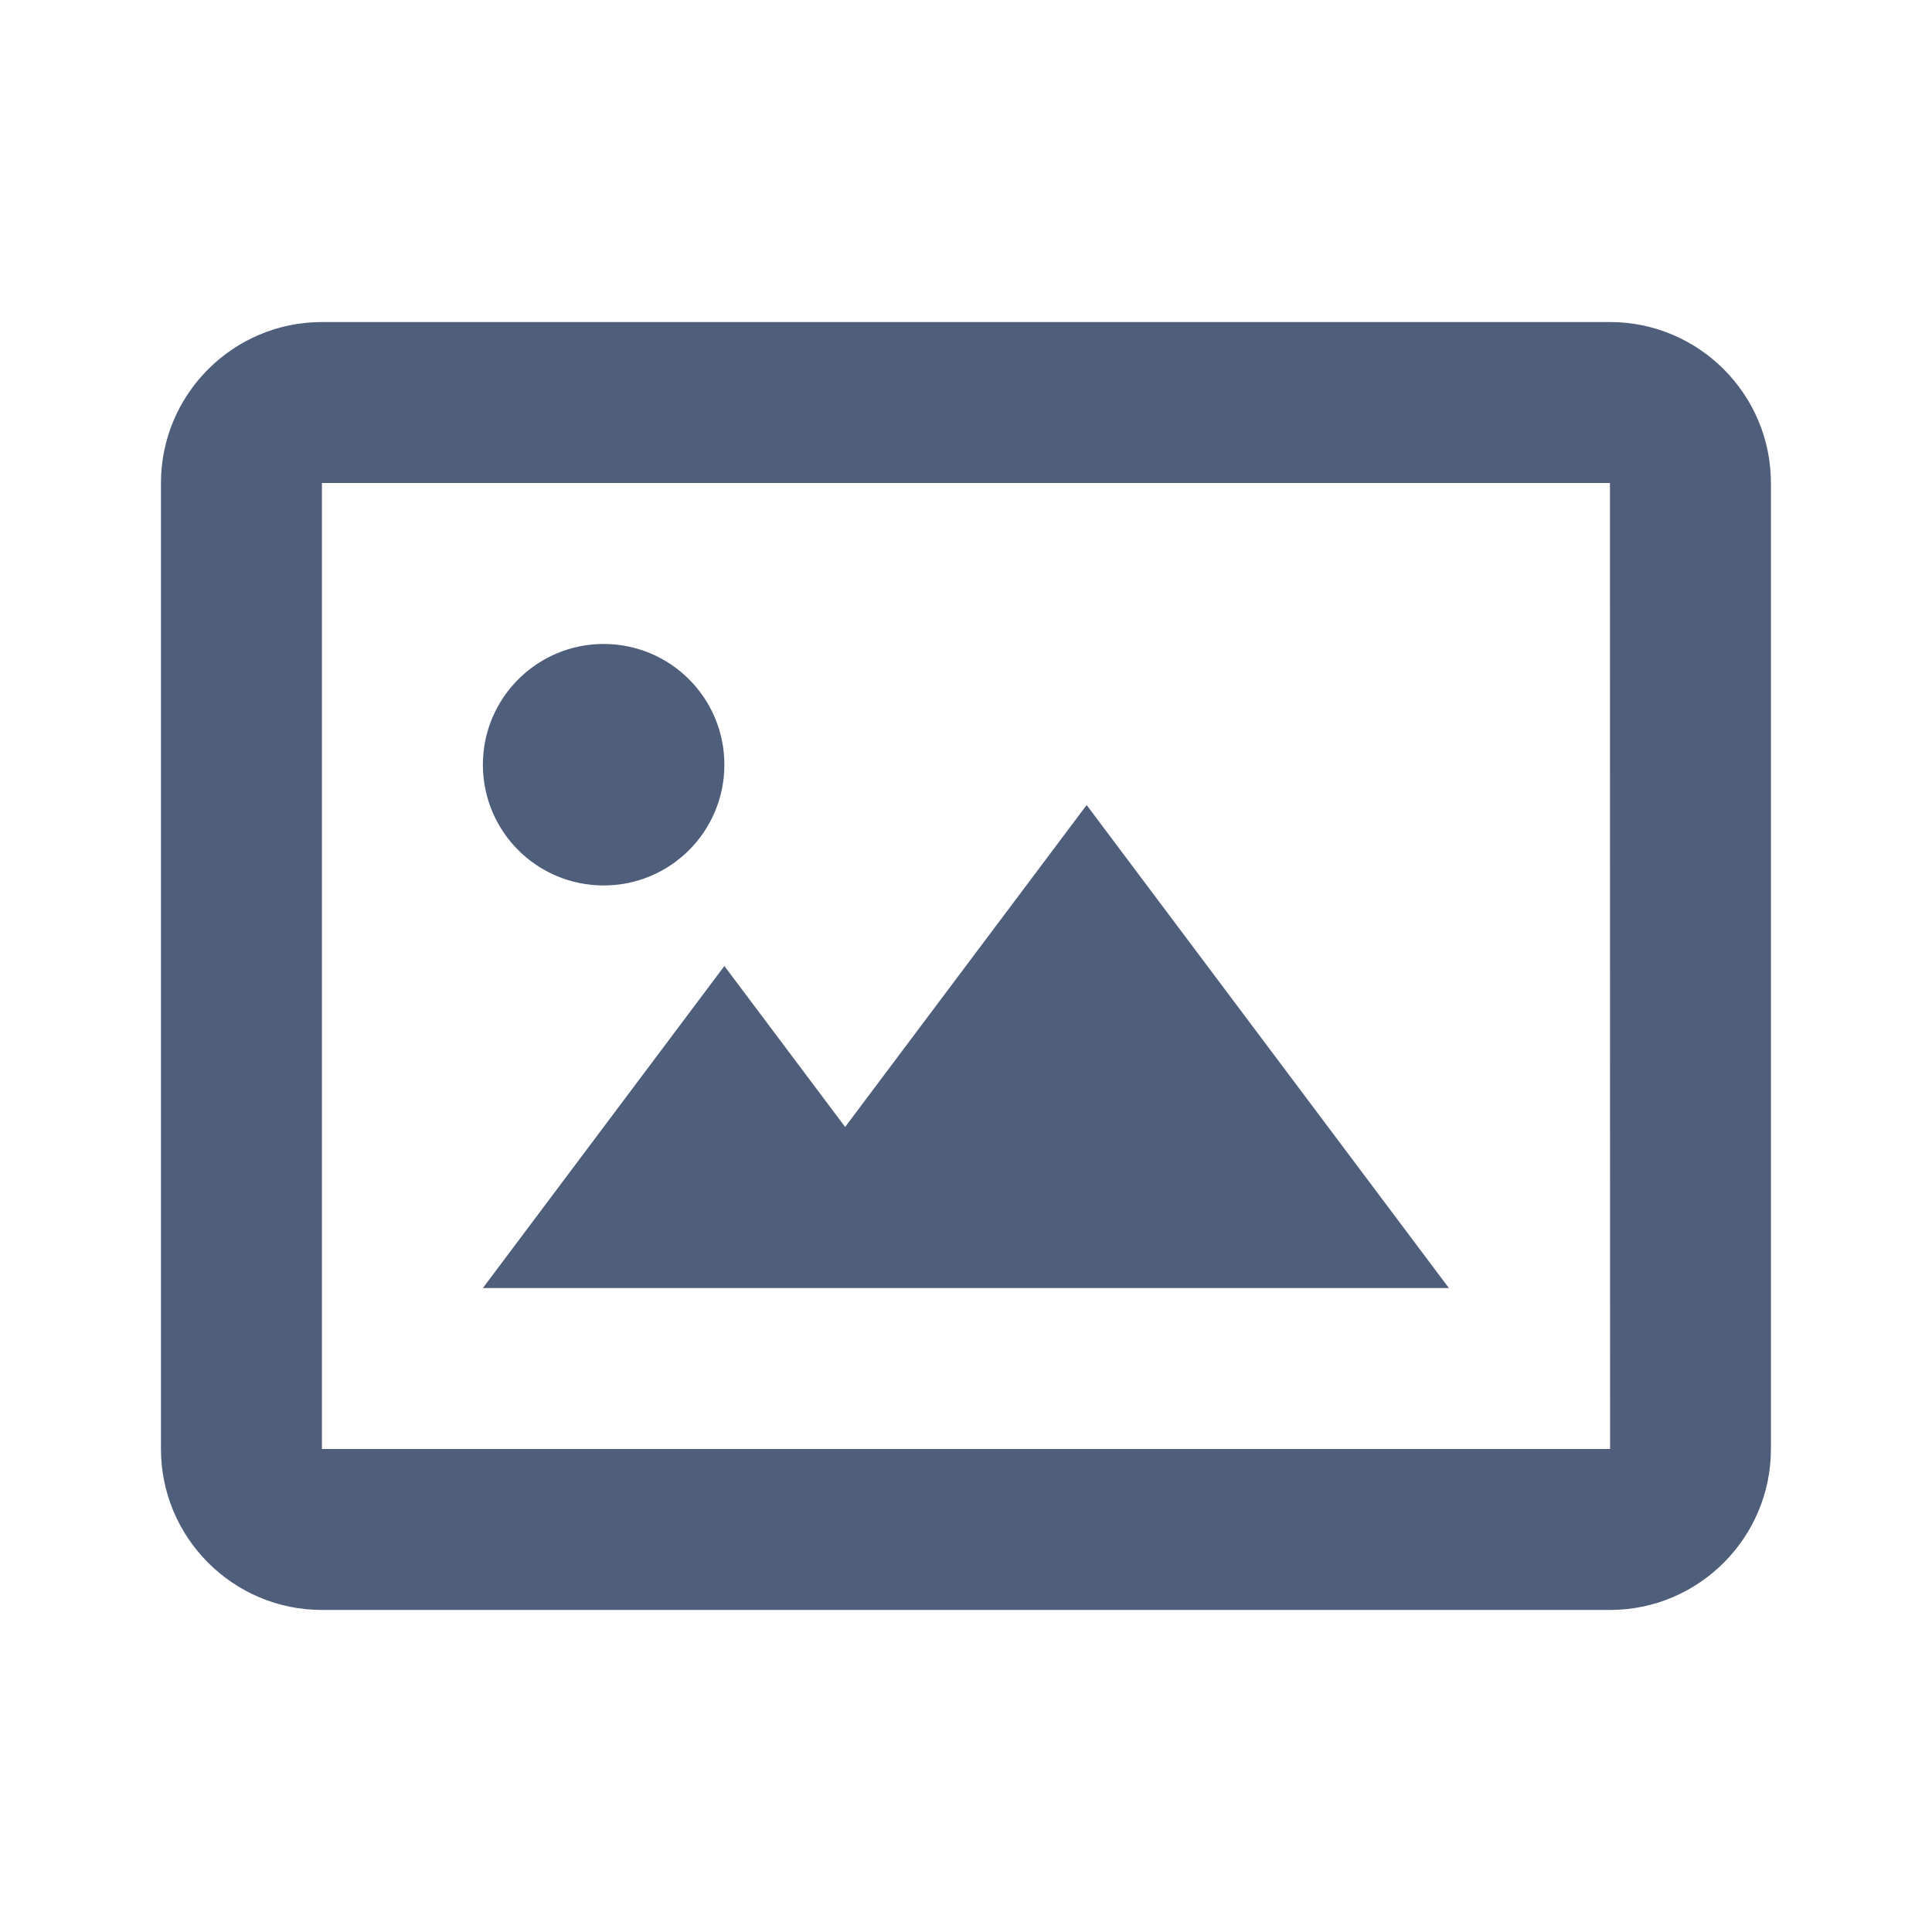 <svg width="16" height="16" viewBox="0 0 16 16" fill="none" xmlns="http://www.w3.org/2000/svg">
<path d="M4.999 7.333C5.552 7.333 5.999 6.886 5.999 6.333C5.999 5.781 5.552 5.333 4.999 5.333C4.447 5.333 3.999 5.781 3.999 6.333C3.999 6.886 4.447 7.333 4.999 7.333Z" fill="#4F5E7B"/>
<path d="M6.999 9.333L5.999 8L3.999 10.667H11.999L8.999 6.667L6.999 9.333Z" fill="#4F5E7B"/>
<path d="M13.333 2.667H2.666C1.931 2.667 1.333 3.265 1.333 4V12C1.333 12.735 1.931 13.333 2.666 13.333H13.333C14.068 13.333 14.666 12.735 14.666 12V4C14.666 3.265 14.068 2.667 13.333 2.667ZM2.666 12V4H13.333L13.334 12H2.666Z" fill="#4F5E7B"/>
</svg>

